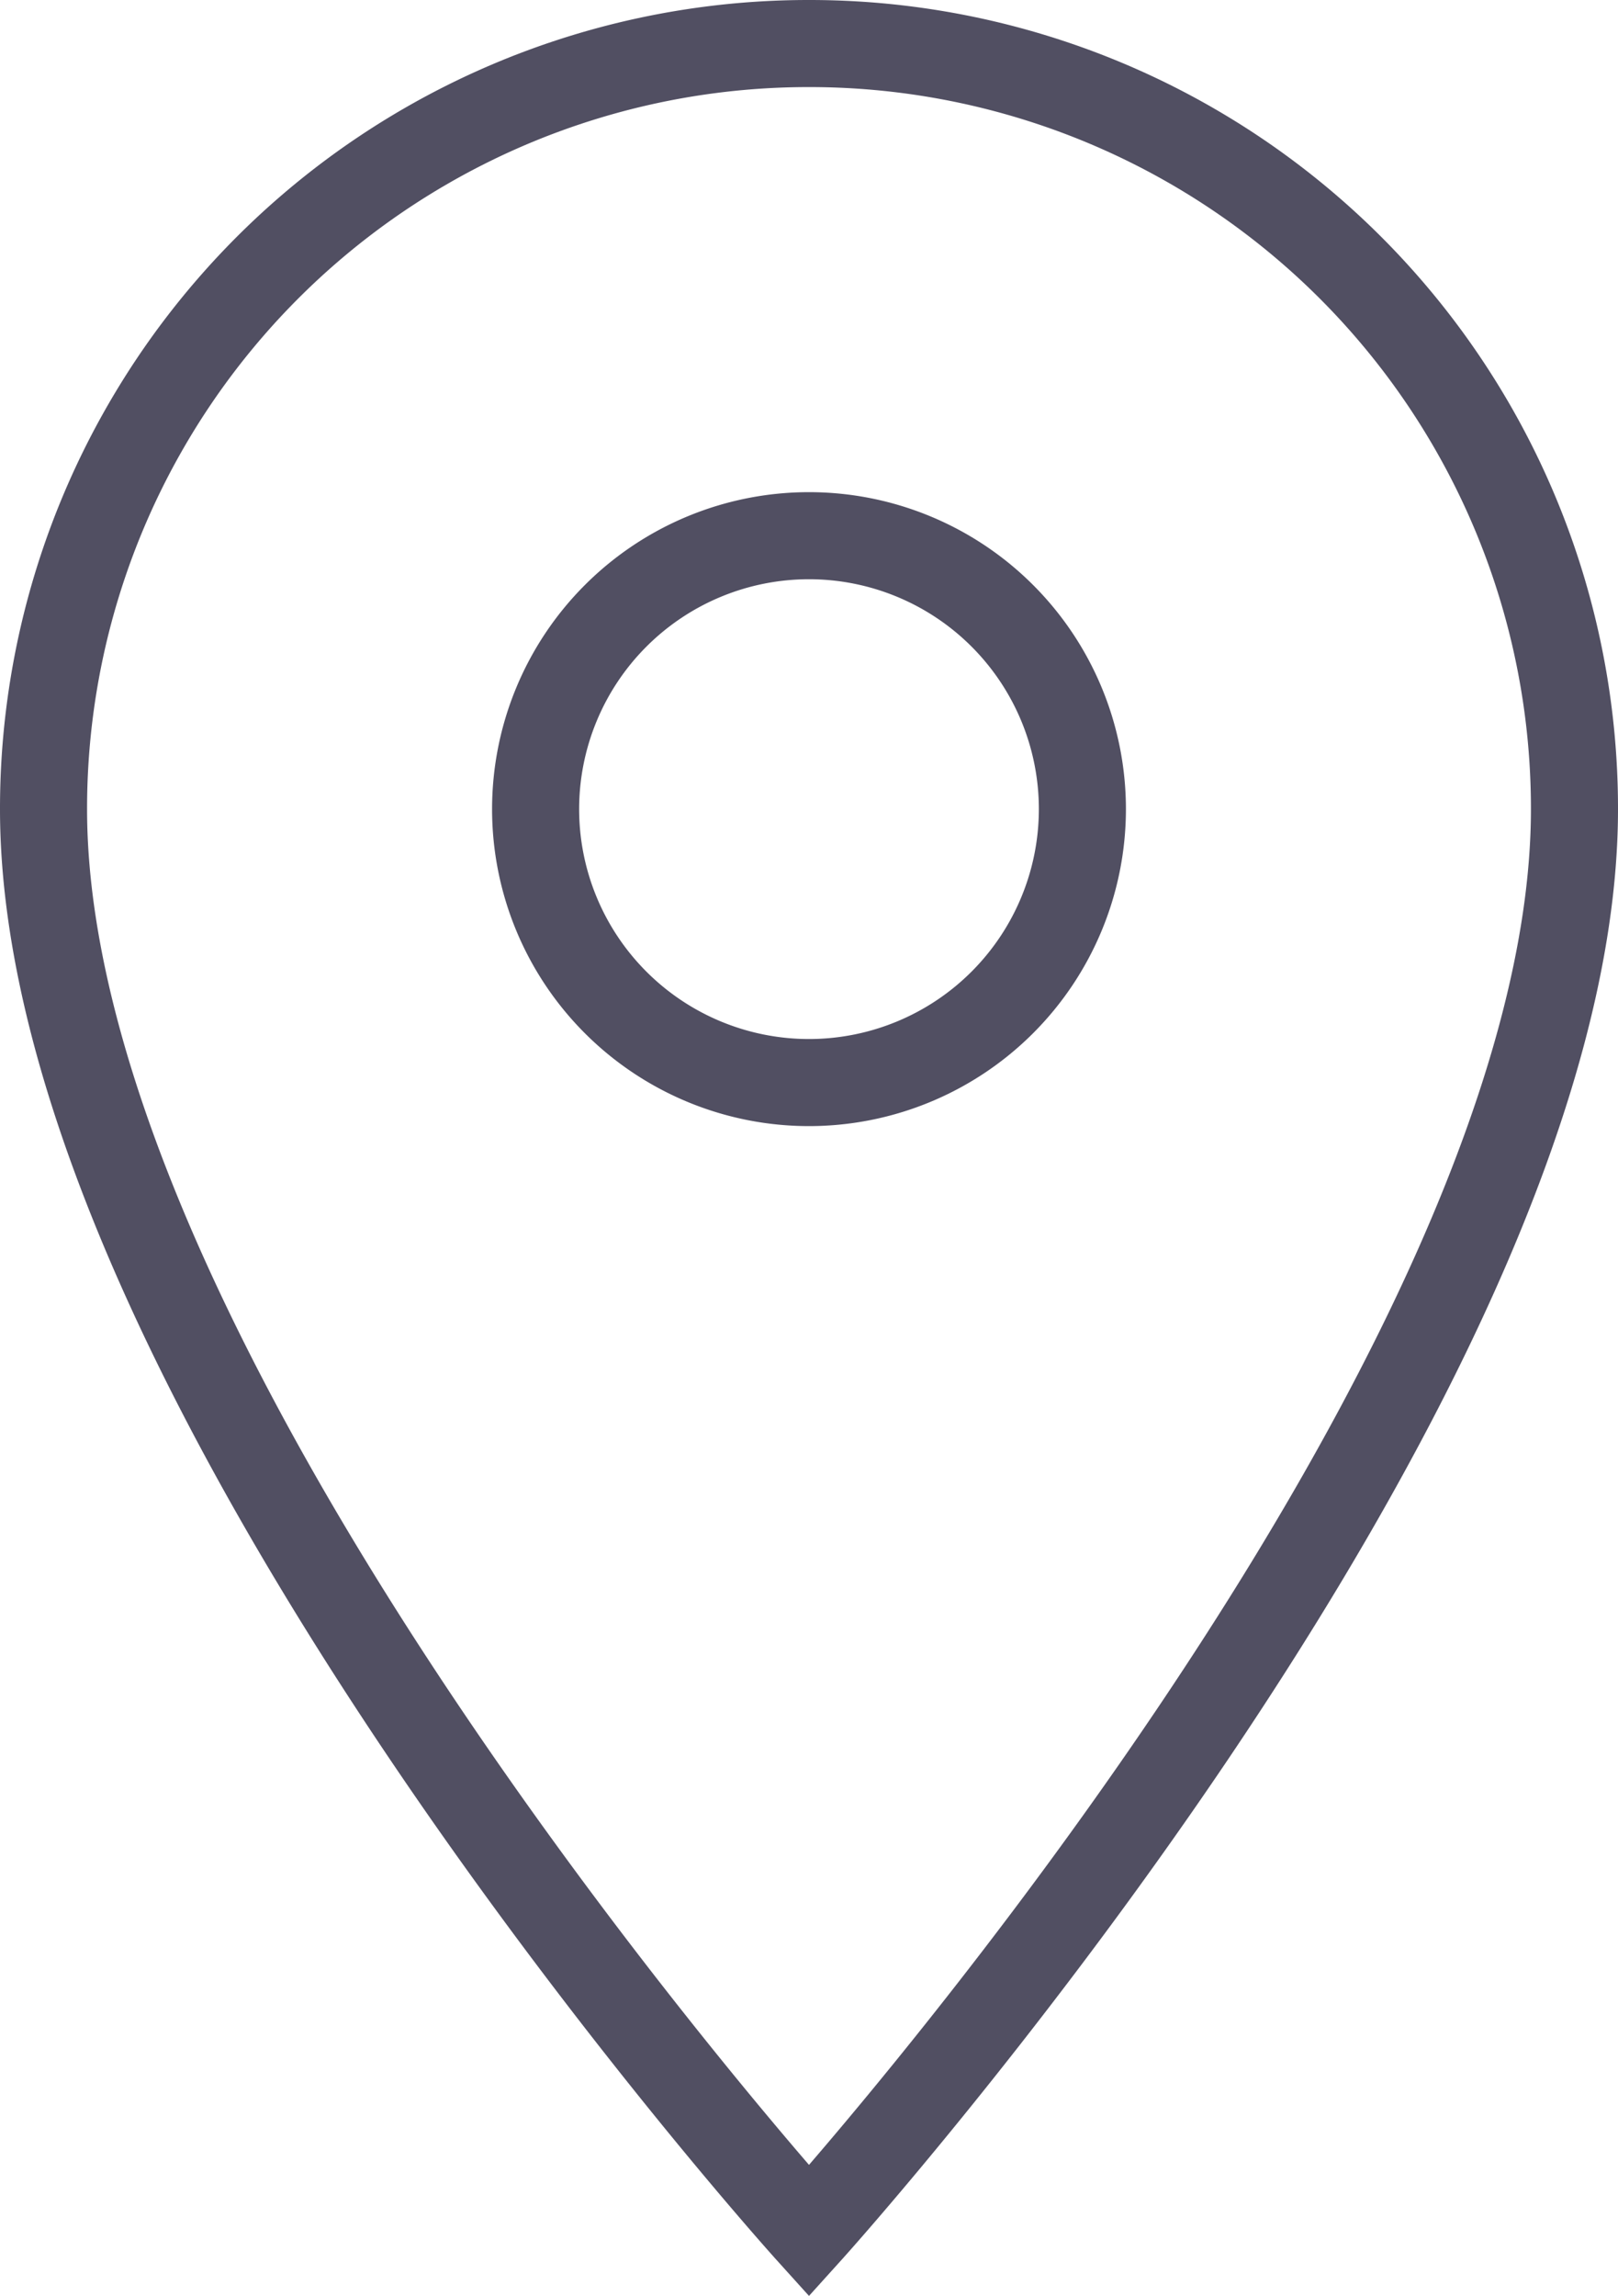 <svg xmlns="http://www.w3.org/2000/svg" width="55.75" height="79.095" viewBox="0 0 55.75 79.095">
  <g id="Groupe_1549" data-name="Groupe 1549" transform="translate(-10007.5 -2305.786)">
    <path id="Icon_material-place" data-name="Icon material-place" d="M33.875,3A26.356,26.356,0,0,0,7.5,29.375c0,19.781,26.375,48.982,26.375,48.982S60.25,49.156,60.25,29.375A26.356,26.356,0,0,0,33.875,3Zm0,35.795a9.42,9.42,0,1,1,9.42-9.42A9.423,9.423,0,0,1,33.875,38.795Z" transform="translate(10001.5 2304.286)" fill="none" stroke="#514f62" stroke-width="3"/>
  </g>
</svg>
